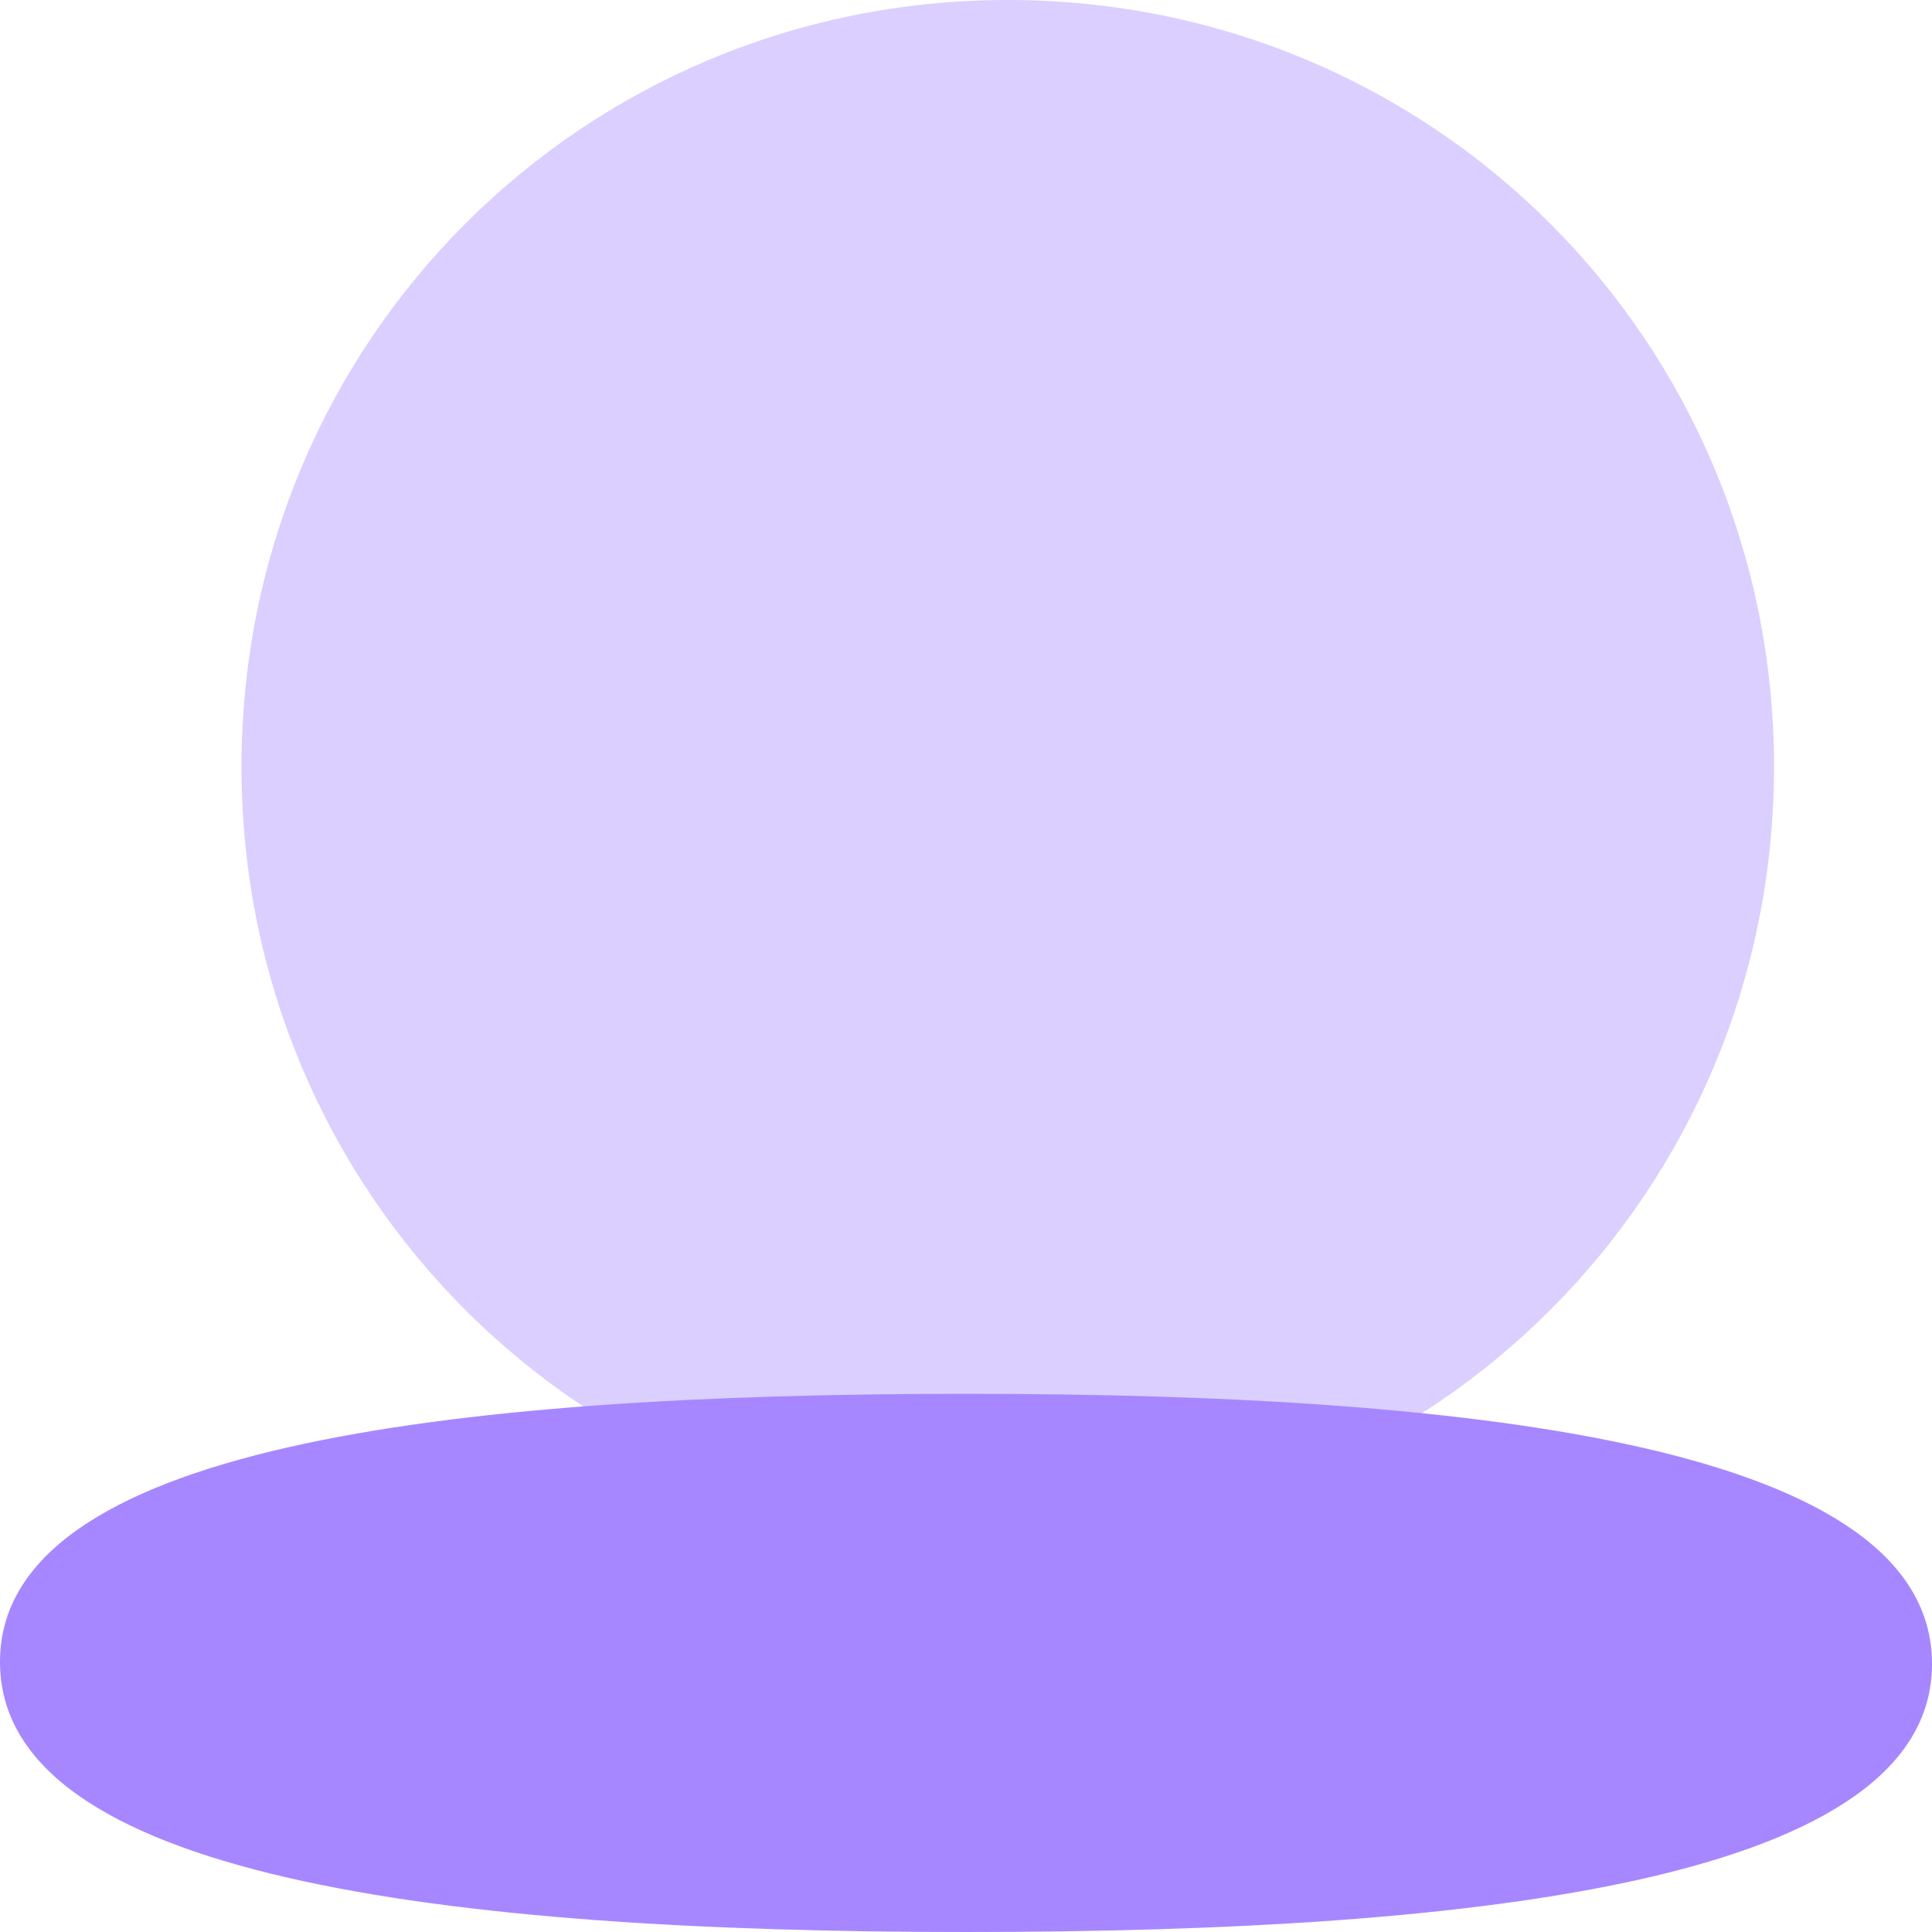 <svg width="40" height="40" viewBox="0 0 40 40" fill="none" xmlns="http://www.w3.org/2000/svg">
<path d="M20 28.857C9.213 28.857 0 29.967 0 34.408C0 38.851 9.156 40 20 40C30.787 40 40 38.891 40 34.449C40 30.006 30.847 28.857 20 28.857Z" fill="#A687FF"/>
<path opacity="0.4" d="M20.865 31.752C29.672 31.752 36.729 24.687 36.729 15.876C36.729 7.065 29.672 0 20.865 0C12.06 0 5 7.065 5 15.876C5 24.687 12.06 31.752 20.865 31.752Z" fill="#A687FF"/>
</svg>
